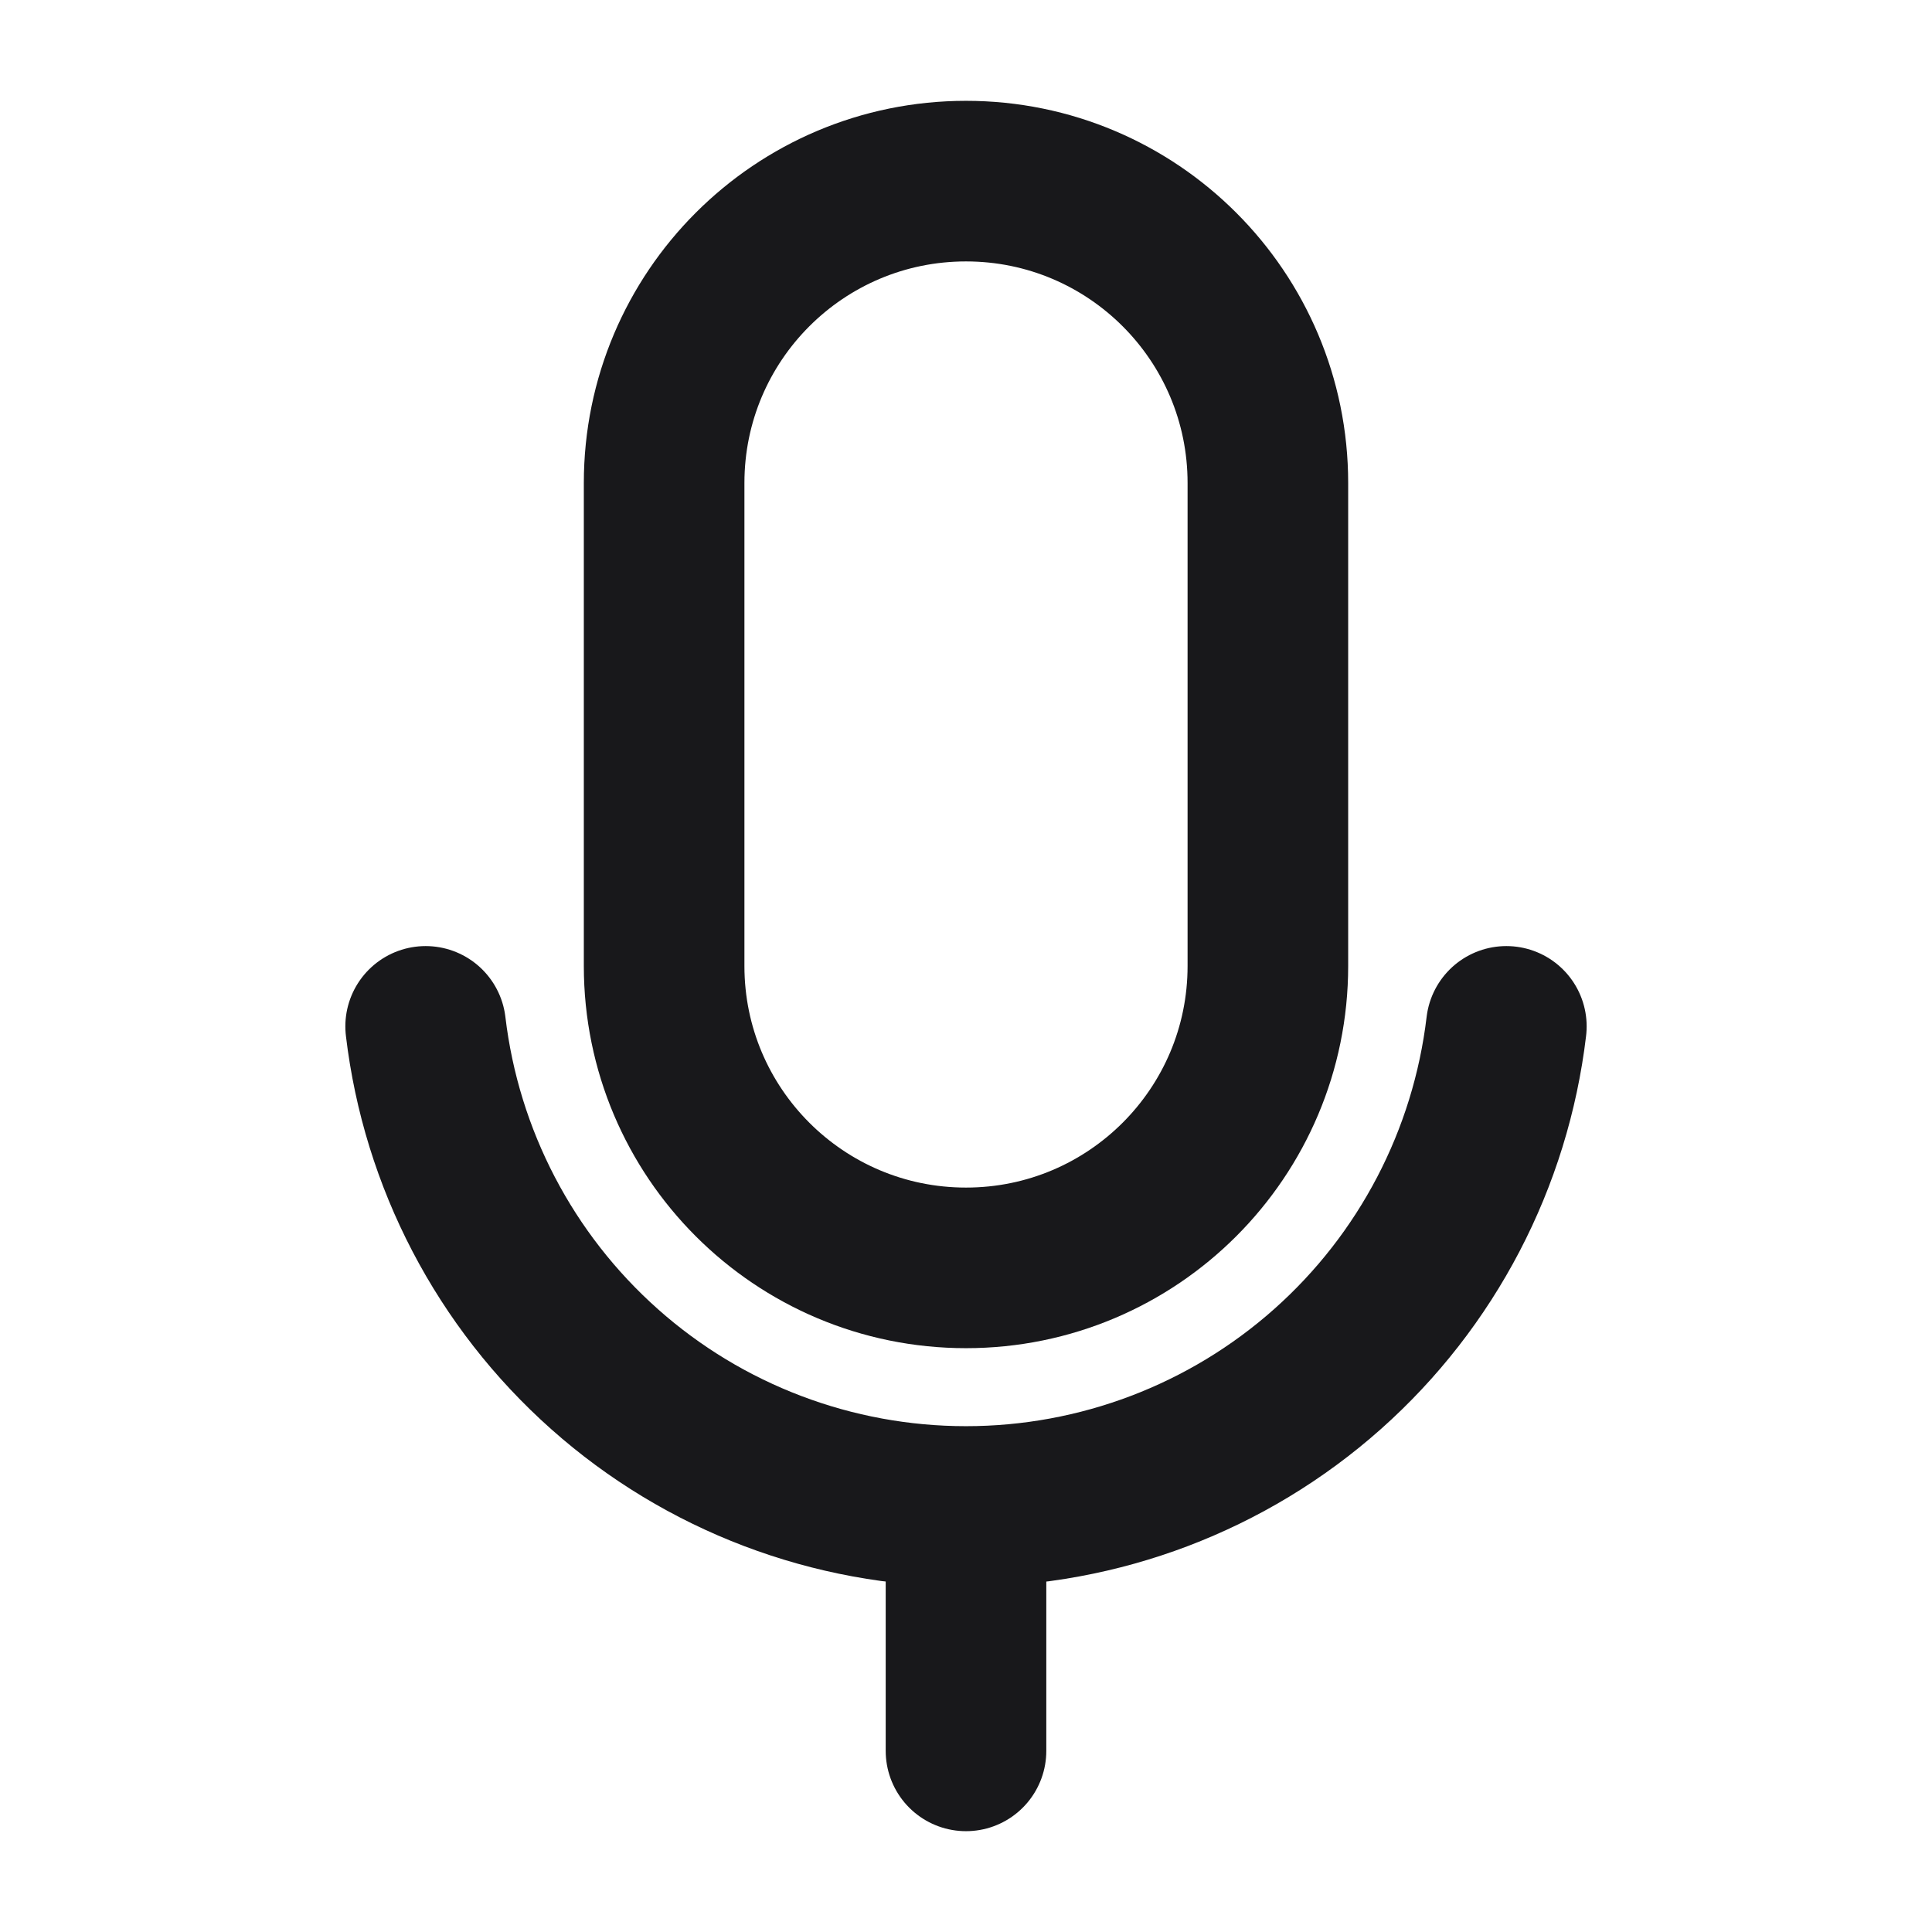 <svg width="16" height="16" viewBox="0 0 16 16" fill="none" xmlns="http://www.w3.org/2000/svg">
<path d="M10.5 4C10.5 2.619 9.381 1.5 8 1.5C6.619 1.5 5.5 2.619 5.5 4V8C5.5 9.381 6.619 10.5 8 10.5C9.381 10.5 10.5 9.381 10.5 8V4Z" stroke="#18181B" stroke-width="1.33" stroke-linecap="round" stroke-linejoin="round"/>
<path d="M8 12.5V14.5" stroke="#18181B" stroke-width="1.33" stroke-linecap="round" stroke-linejoin="round"/>
<path d="M12.475 8.5C12.345 9.596 11.818 10.606 10.993 11.339C10.168 12.072 9.103 12.476 8 12.476C6.897 12.476 5.831 12.072 5.007 11.339C4.182 10.606 3.655 9.596 3.525 8.5" stroke="#18181B" stroke-width="1.33" stroke-linecap="round" stroke-linejoin="round"/>
</svg>
